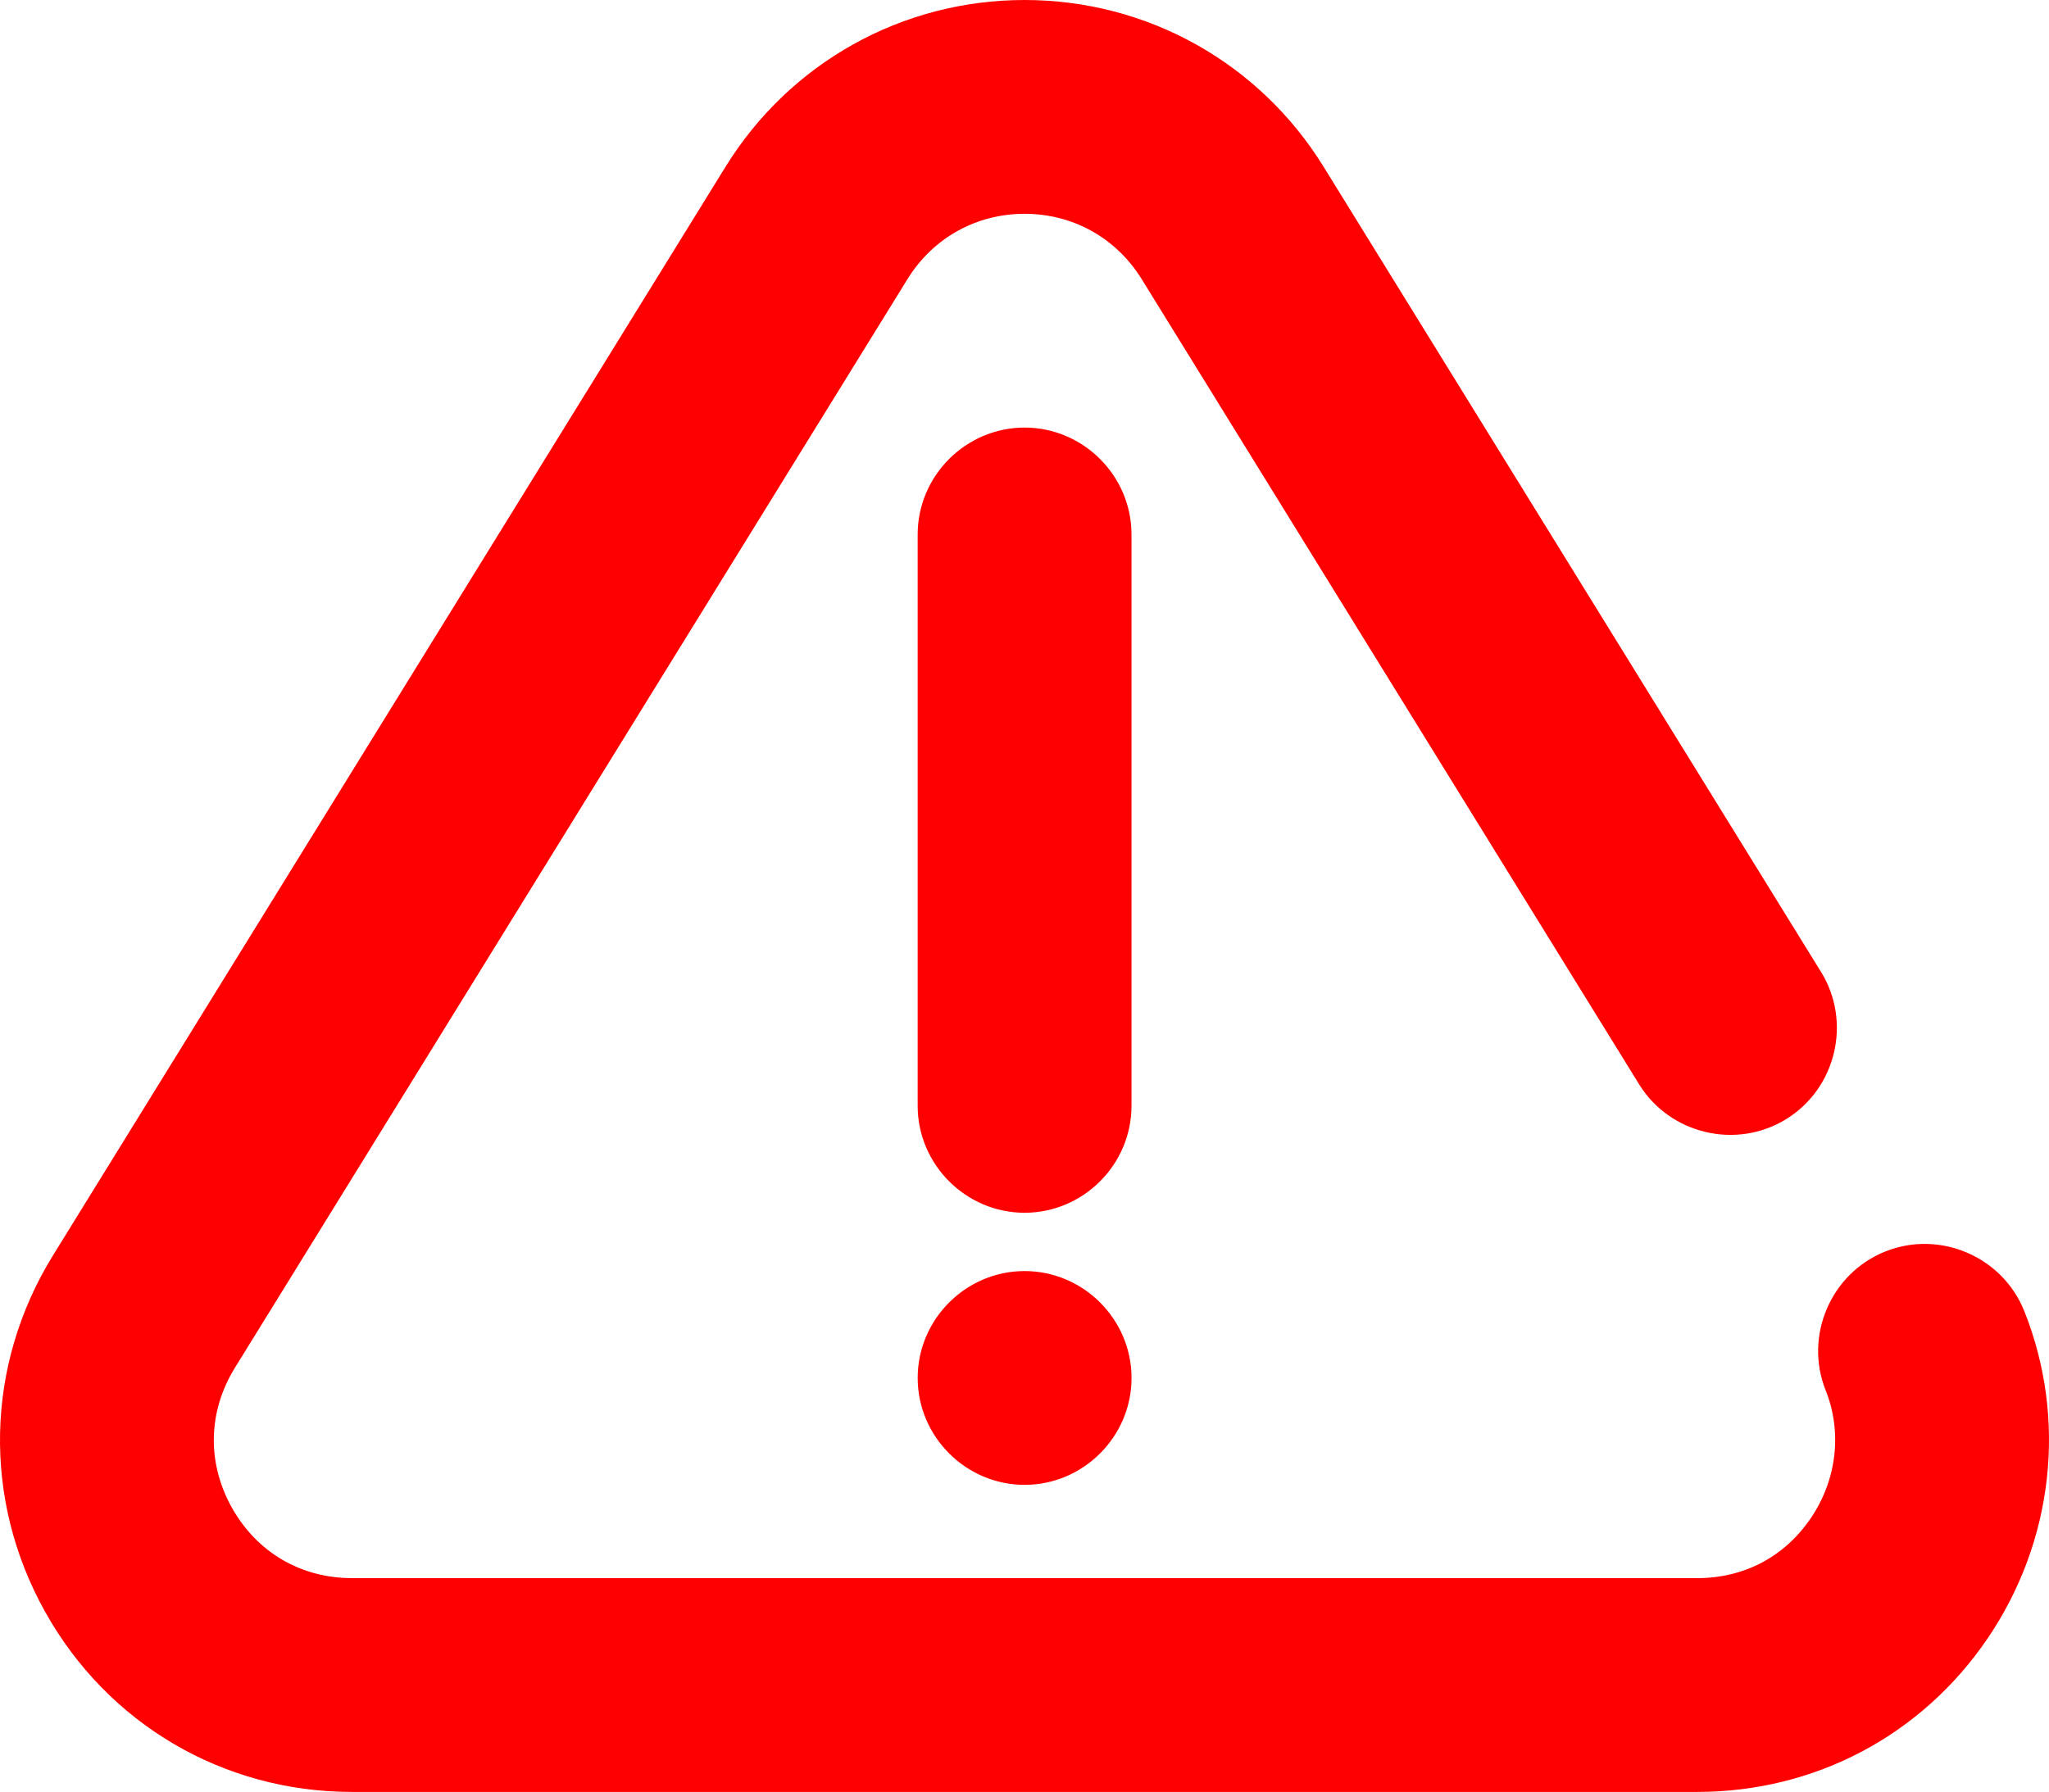 <?xml version="1.0" encoding="UTF-8" standalone="no"?>
<svg
   xmlns:dc="http://purl.org/dc/elements/1.1/"
   xmlns:cc="http://creativecommons.org/ns#"
   xmlns:rdf="http://www.w3.org/1999/02/22-rdf-syntax-ns#"
   xmlns:svg="http://www.w3.org/2000/svg"
   xmlns="http://www.w3.org/2000/svg"
   xmlns:sodipodi="http://sodipodi.sourceforge.net/DTD/sodipodi-0.dtd"
   xmlns:inkscape="http://www.inkscape.org/namespaces/inkscape"
   inkscape:version="1.0 (4035a4fb49, 2020-05-01)"
   height="460.959"
   width="526.953"
   sodipodi:docname="WarningIcon.svg"
   xml:space="preserve"
   viewBox="0 0 526.953 460.959"
   y="0px"
   x="0px"
   id="Capa_1"
   version="1.1"><defs
   id="defs50" /><sodipodi:namedview
   inkscape:current-layer="Capa_1"
   inkscape:window-maximized="1"
   inkscape:window-y="472"
   inkscape:window-x="-8"
   inkscape:cy="230.47997"
   inkscape:cx="263.45759"
   inkscape:zoom="2.1933637"
   fit-margin-bottom="0"
   fit-margin-right="0"
   fit-margin-left="0"
   fit-margin-top="0"
   showgrid="false"
   id="namedview48"
   inkscape:window-height="1377"
   inkscape:window-width="2560"
   inkscape:pageshadow="2"
   inkscape:pageopacity="0"
   guidetolerance="10"
   gridtolerance="10"
   objecttolerance="10"
   borderopacity="1"
   bordercolor="#666666"
   pagecolor="#ffffff" />
<linearGradient
   gradientTransform="matrix(1,0,0,-1,-0.004,513.941)"
   y2="257.965"
   x2="512.05"
   y1="257.965"
   x1="0.004"
   gradientUnits="userSpaceOnUse"
   id="SVGID_1_">
	<stop
   id="stop2"
   style="stop-color:#00F2FE"
   offset="0" />
	<stop
   id="stop4"
   style="stop-color:#03EFFE"
   offset="0.021" />
	<stop
   id="stop6"
   style="stop-color:#24D2FE"
   offset="0.293" />
	<stop
   id="stop8"
   style="stop-color:#3CBDFE"
   offset="0.554" />
	<stop
   id="stop10"
   style="stop-color:#4AB0FE"
   offset="0.796" />
	<stop
   id="stop12"
   style="stop-color:#4FACFE"
   offset="1" />
</linearGradient>
<g
   transform="translate(7.458,-25.52)"
   style="opacity:1"
   id="g877"><path
     id="path879"
     d="m 256.049,399.987 c -11.045,0 -20.003,-8.953 -20.003,-19.998 0,-11.045 8.948,-19.998 19.993,-19.998 h 0.01 c 11.045,0 19.998,8.953 19.998,19.998 10e-4,11.045 -8.953,19.998 -19.998,19.998 z m 19.989,-89.992 V 163.008 c 0,-11.045 -8.953,-19.998 -19.998,-19.998 -11.045,0 -19.998,8.953 -19.998,19.998 v 146.987 c 0,11.045 8.953,19.998 19.998,19.998 11.045,0 19.998,-8.953 19.998,-19.998 z m 221.534,132.682 c 15.517,-22.899 18.731,-51.722 8.603,-77.101 -4.095,-10.258 -15.729,-15.255 -25.987,-11.16 -10.258,4.095 -15.255,15.729 -11.16,25.987 5.206,13.043 3.499,27.935 -4.567,39.839 -8.07,11.91 -20.991,18.741 -35.449,18.741 H 83.068 c -15.771,0 -29.776,-8.229 -37.465,-22.015 -7.701,-13.809 -7.339,-30.082 0.968,-43.533 L 219.543,93.382 c 7.876,-12.752 21.519,-20.365 36.497,-20.365 14.978,0 28.62,7.613 36.497,20.365 l 127.926,207.124 c 5.804,9.397 18.128,12.312 27.523,6.505 9.396,-5.803 12.31,-18.126 6.505,-27.523 L 326.564,72.364 C 311.348,47.728 284.984,33.02 256.039,33.02 c -28.944,0 -55.309,14.709 -70.525,39.344 L 12.542,352.418 c -16.036,25.966 -16.734,57.38 -1.869,84.033 14.853,26.63 41.916,42.528 72.394,42.528 h 345.944 c 27.938,0.001 52.928,-13.232 68.561,-36.302 z"
     style="color:#000000;font-style:normal;font-variant:normal;font-weight:normal;font-stretch:normal;font-size:medium;line-height:normal;font-family:sans-serif;font-variant-ligatures:normal;font-variant-position:normal;font-variant-caps:normal;font-variant-numeric:normal;font-variant-alternates:normal;font-variant-east-asian:normal;font-feature-settings:normal;font-variation-settings:normal;text-indent:0;text-align:start;text-decoration:none;text-decoration-line:none;text-decoration-style:solid;text-decoration-color:#000000;letter-spacing:normal;word-spacing:normal;text-transform:none;writing-mode:lr-tb;direction:ltr;text-orientation:mixed;dominant-baseline:auto;baseline-shift:baseline;text-anchor:start;white-space:normal;shape-padding:0;shape-margin:0;inline-size:0;clip-rule:nonzero;display:inline;overflow:visible;visibility:visible;isolation:auto;mix-blend-mode:normal;color-interpolation:sRGB;color-interpolation-filters:linearRGB;solid-color:#000000;solid-opacity:1;vector-effect:none;fill:#ff0000;fill-opacity:1;fill-rule:nonzero;stroke:none;stroke-width:15;stroke-linecap:butt;stroke-linejoin:miter;stroke-miterlimit:4;stroke-dasharray:none;stroke-dashoffset:0;stroke-opacity:1;color-rendering:auto;image-rendering:auto;shape-rendering:auto;text-rendering:auto;enable-background:accumulate;stop-color:#000000;stop-opacity:1" /><path
     id="path881"
     d="m 256.039,25.52 c -31.485,0 -60.356,16.107 -76.906,42.902 L 6.16,348.477 c -17.406,28.184 -18.172,62.697 -2.037,91.627 16.122,28.906 45.857,46.375 78.943,46.375 H 429.01 c 30.306,10e-4 57.803,-14.554 74.771,-39.594 16.887,-24.92 20.414,-56.386 9.359,-84.088 v -0.002 c -5.597,-14.022 -21.71,-20.942 -35.732,-15.344 -14.022,5.597 -20.944,21.71 -15.346,35.732 4.268,10.693 2.902,22.945 -3.811,32.852 -6.732,9.935 -17.145,15.447 -29.24,15.447 H 83.068 c -13.162,0 -24.496,-6.657 -30.916,-18.168 -6.431,-11.532 -6.137,-24.705 0.799,-35.938 l 0.002,-0.002 L 225.924,97.322 c 6.542,-10.593 17.679,-16.805 30.115,-16.805 12.437,0 23.573,6.213 30.117,16.807 L 414.082,304.447 c 7.933,12.845 25.001,16.883 37.846,8.945 l 0.002,-0.002 c 12.843,-7.934 16.877,-24.999 8.941,-37.844 L 332.945,68.424 c -16.55,-26.796 -45.421,-42.904 -76.906,-42.904 z m 0,15 c 26.404,0 50.263,13.309 64.145,35.785 L 448.109,283.43 c 3.674,5.948 1.883,13.528 -4.064,17.201 h -0.002 c -5.945,3.675 -13.525,1.882 -17.199,-4.066 L 298.918,89.441 c -9.21,-14.91 -25.36,-23.924 -42.879,-23.924 -17.519,0 -33.667,9.013 -42.877,23.924 L 40.189,369.494 c -9.677,15.669 -10.107,35.042 -1.137,51.127 8.958,16.061 25.636,25.861 44.016,25.861 H 429.012 c 16.82,0 32.25,-8.148 41.658,-22.033 9.42,-13.902 11.468,-31.433 5.324,-46.826 -2.592,-6.493 0.48,-13.65 6.975,-16.242 6.493,-2.592 13.648,0.482 16.24,6.977 9.2,23.056 6.301,49.236 -7.846,70.113 -14.298,21.1 -36.782,33.009 -62.352,33.008 H 83.066 c -27.87,0 -52.26,-14.327 -65.844,-38.682 C 3.627,408.421 4.258,380.107 18.924,356.359 L 191.895,76.305 C 205.776,53.83 229.636,40.52 256.039,40.52 Z m 0,94.99 c -15.098,0 -27.496,12.4 -27.496,27.498 v 146.986 c 0,15.098 12.398,27.498 27.496,27.498 15.098,0 27.498,-12.4 27.498,-27.498 V 163.008 c 0,-15.098 -12.4,-27.498 -27.498,-27.498 z m 0,15 c 6.992,0 12.498,5.506 12.498,12.498 v 146.986 c 0,6.992 -5.506,12.498 -12.498,12.498 -6.992,0 -12.496,-5.506 -12.496,-12.498 V 163.008 c 0,-6.992 5.504,-12.498 12.496,-12.498 z m 0,201.98 c -15.098,0 -27.492,12.402 -27.492,27.498 0,15.1 12.404,27.498 27.502,27.498 15.098,0 27.499,-12.399 27.498,-27.498 0,-15.098 -12.4,-27.498 -27.498,-27.498 z m 0,15 h 0.01 c 6.992,0 12.498,5.506 12.498,12.498 v 0.002 c 6.3e-4,6.991 -5.506,12.496 -12.498,12.496 -6.992,0 -12.502,-5.508 -12.502,-12.498 0,-6.994 5.5,-12.498 12.492,-12.498 z"
     style="color:#000000;font-style:normal;font-variant:normal;font-weight:normal;font-stretch:normal;font-size:medium;line-height:normal;font-family:sans-serif;font-variant-ligatures:normal;font-variant-position:normal;font-variant-caps:normal;font-variant-numeric:normal;font-variant-alternates:normal;font-variant-east-asian:normal;font-feature-settings:normal;font-variation-settings:normal;text-indent:0;text-align:start;text-decoration:none;text-decoration-line:none;text-decoration-style:solid;text-decoration-color:#000000;letter-spacing:normal;word-spacing:normal;text-transform:none;writing-mode:lr-tb;direction:ltr;text-orientation:mixed;dominant-baseline:auto;baseline-shift:baseline;text-anchor:start;white-space:normal;shape-padding:0;shape-margin:0;inline-size:0;clip-rule:nonzero;display:inline;overflow:visible;visibility:visible;isolation:auto;mix-blend-mode:normal;color-interpolation:sRGB;color-interpolation-filters:linearRGB;solid-color:#000000;solid-opacity:1;vector-effect:none;fill:#ff0000;fill-opacity:1;fill-rule:nonzero;stroke:none;stroke-width:15;stroke-linecap:butt;stroke-linejoin:miter;stroke-miterlimit:4;stroke-dasharray:none;stroke-dashoffset:0;stroke-opacity:1;color-rendering:auto;image-rendering:auto;shape-rendering:auto;text-rendering:auto;enable-background:accumulate;stop-color:#000000;stop-opacity:1" /></g>
<g
   transform="translate(7.458,-25.52)"
   id="g17">
</g>
<g
   transform="translate(7.458,-25.52)"
   id="g19">
</g>
<g
   transform="translate(7.458,-25.52)"
   id="g21">
</g>
<g
   transform="translate(7.458,-25.52)"
   id="g23">
</g>
<g
   transform="translate(7.458,-25.52)"
   id="g25">
</g>
<g
   transform="translate(7.458,-25.52)"
   id="g27">
</g>
<g
   transform="translate(7.458,-25.52)"
   id="g29">
</g>
<g
   transform="translate(7.458,-25.52)"
   id="g31">
</g>
<g
   transform="translate(7.458,-25.52)"
   id="g33">
</g>
<g
   transform="translate(7.458,-25.52)"
   id="g35">
</g>
<g
   transform="translate(7.458,-25.52)"
   id="g37">
</g>
<g
   transform="translate(7.458,-25.52)"
   id="g39">
</g>
<g
   transform="translate(7.458,-25.52)"
   id="g41">
</g>
<g
   transform="translate(7.458,-25.52)"
   id="g43">
</g>
<g
   transform="translate(7.458,-25.52)"
   id="g45">
</g>
</svg>

